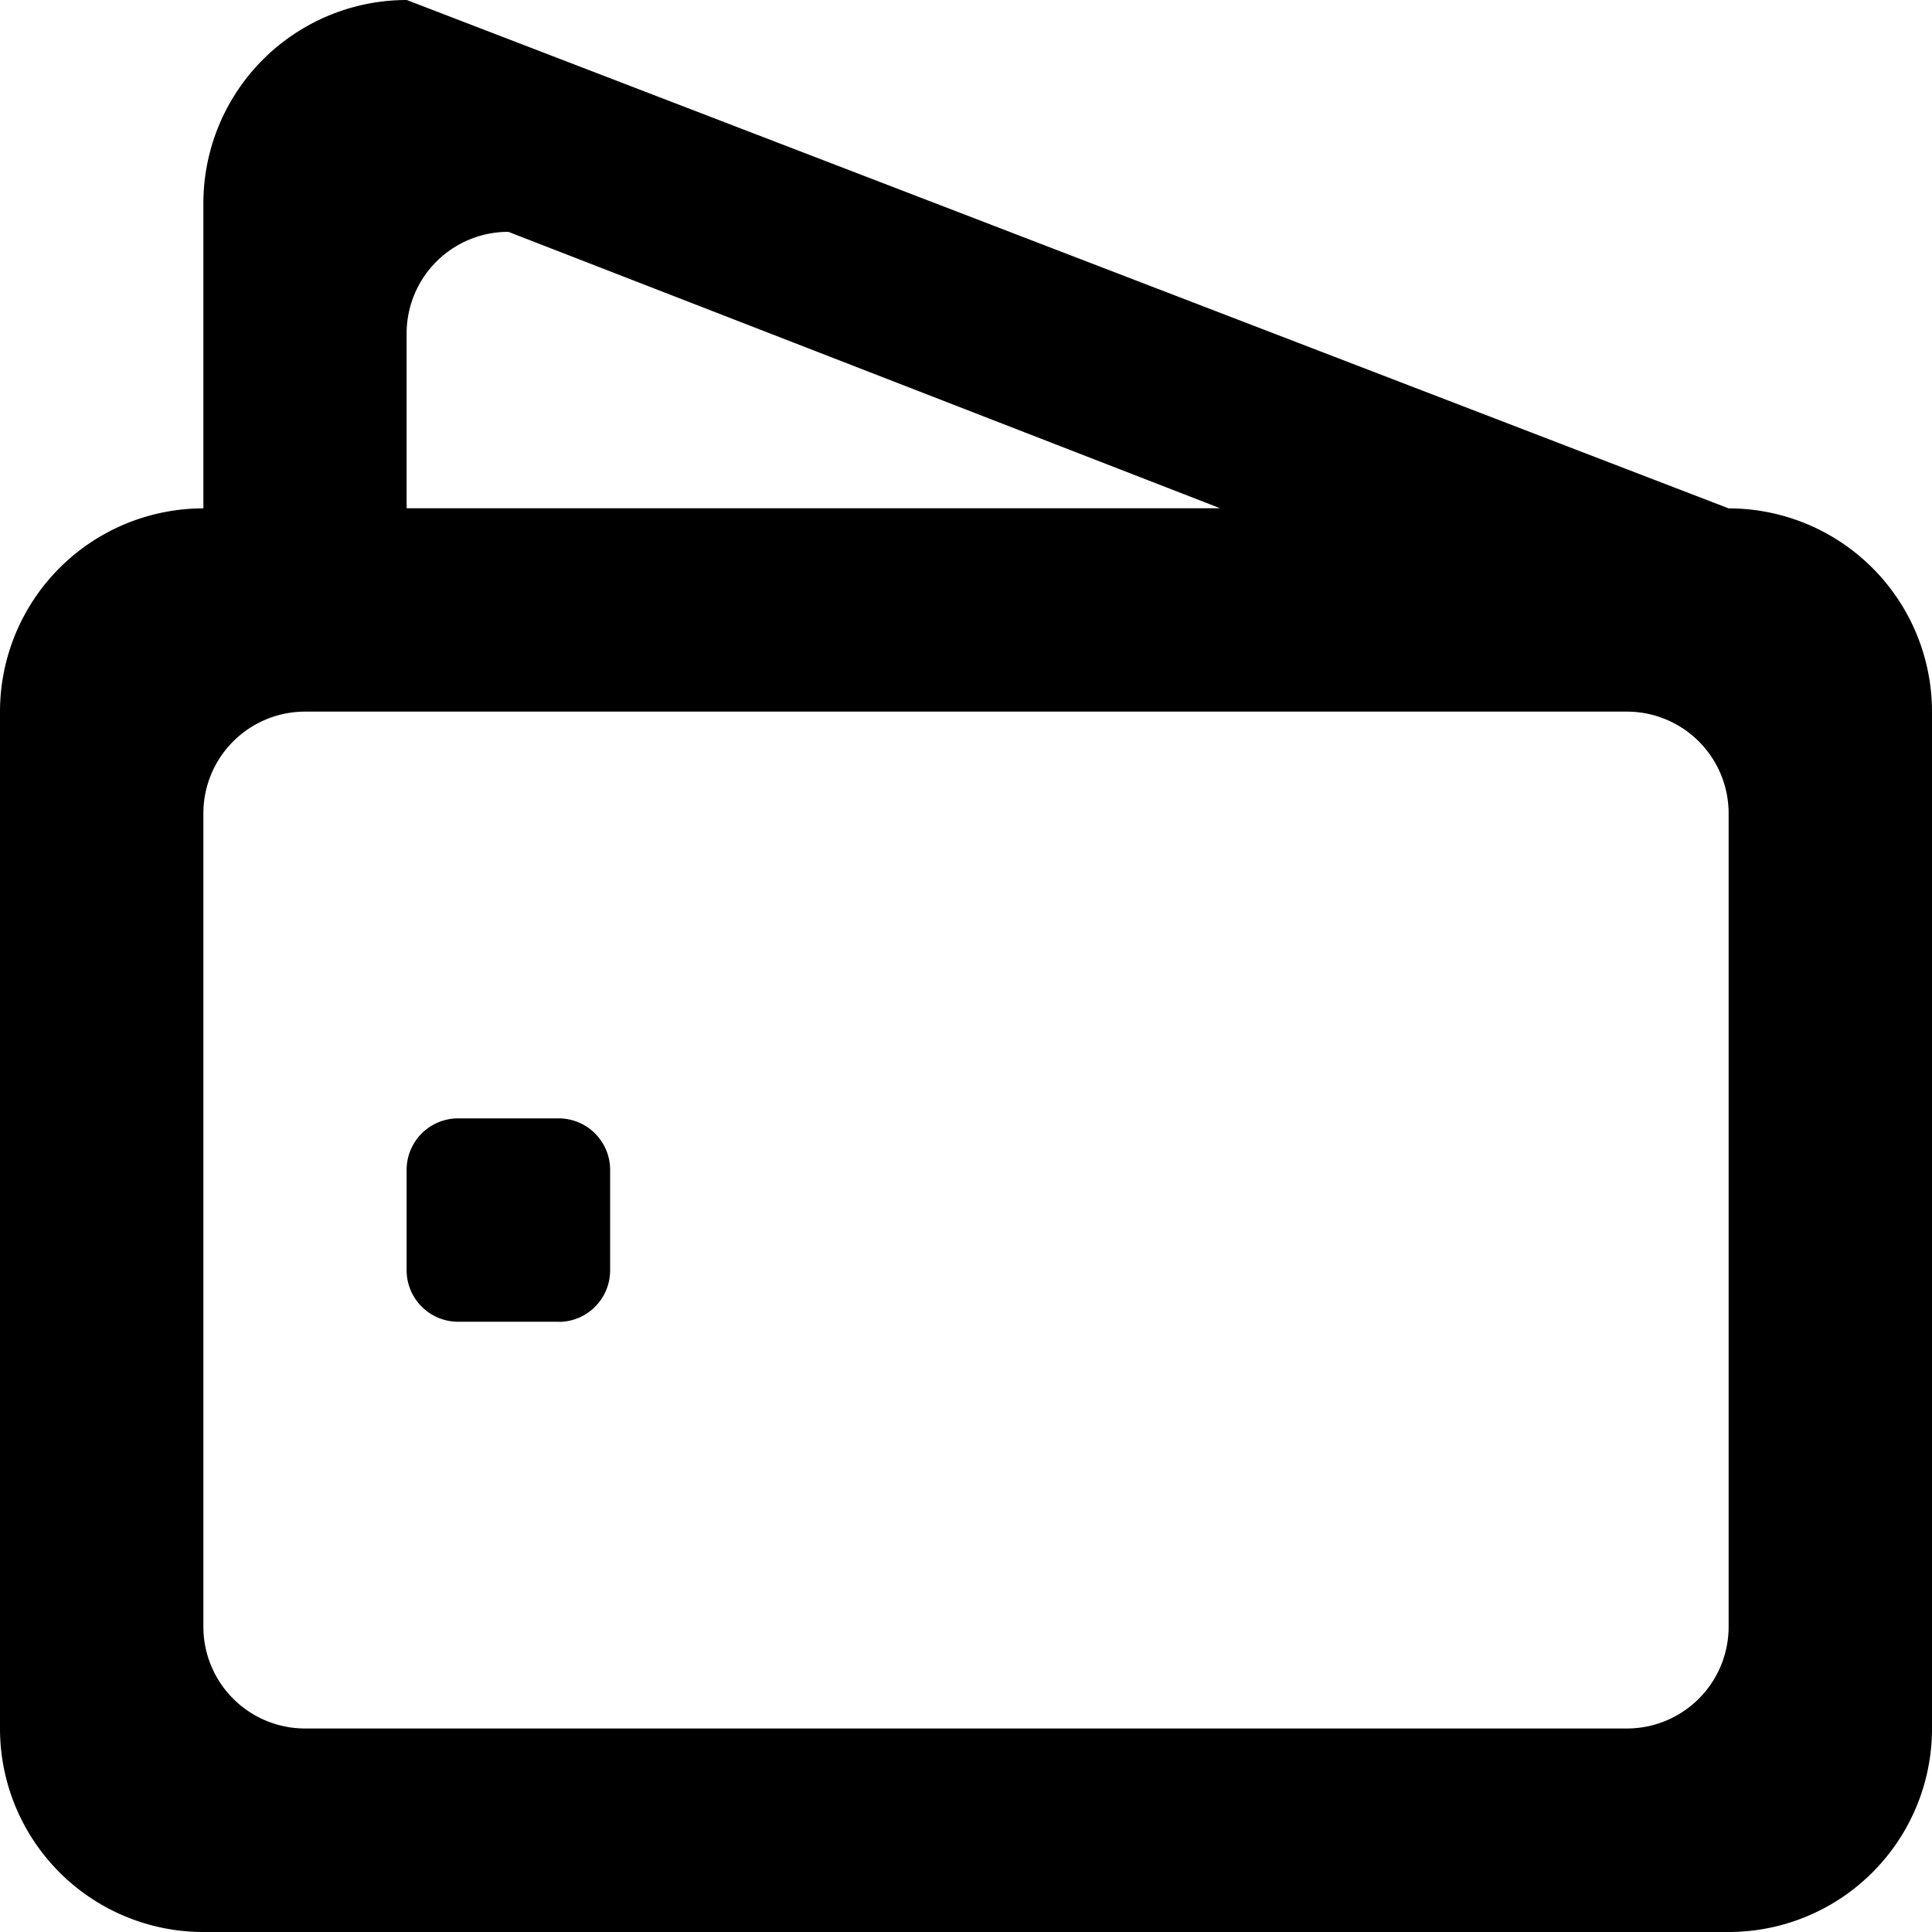 <svg xmlns="http://www.w3.org/2000/svg" xmlns:xlink="http://www.w3.org/1999/xlink" width="150" height="150" viewBox="0 0 15 15">
  <path d="M68.421,359H56.579A1.579,1.579,0,0,1,55,357.421v-7.895a1.579,1.579,0,0,1,1.579-1.579v-2.368A1.579,1.579,0,0,1,58.158,344l10.263,3.947A1.579,1.579,0,0,1,70,349.526v7.895A1.579,1.579,0,0,1,68.421,359Zm-9.474-13.2a0.789,0.789,0,0,0-.79.789v1.357h6.316Zm9.474,4.515a0.79,0.79,0,0,0-.79-0.79H57.368a0.79,0.79,0,0,0-.789.79v6.315a0.79,0.79,0,0,0,.789.79H67.631a0.79,0.79,0,0,0,.79-0.79v-6.315Zm-9.079,3.947h-0.79a0.4,0.4,0,0,1-.395-0.395v-0.789a0.4,0.4,0,0,1,.395-0.395h0.79a0.4,0.4,0,0,1,.395.395v0.789A0.4,0.4,0,0,1,59.342,354.263Z" transform="translate(-55 -344)"/>
</svg>
